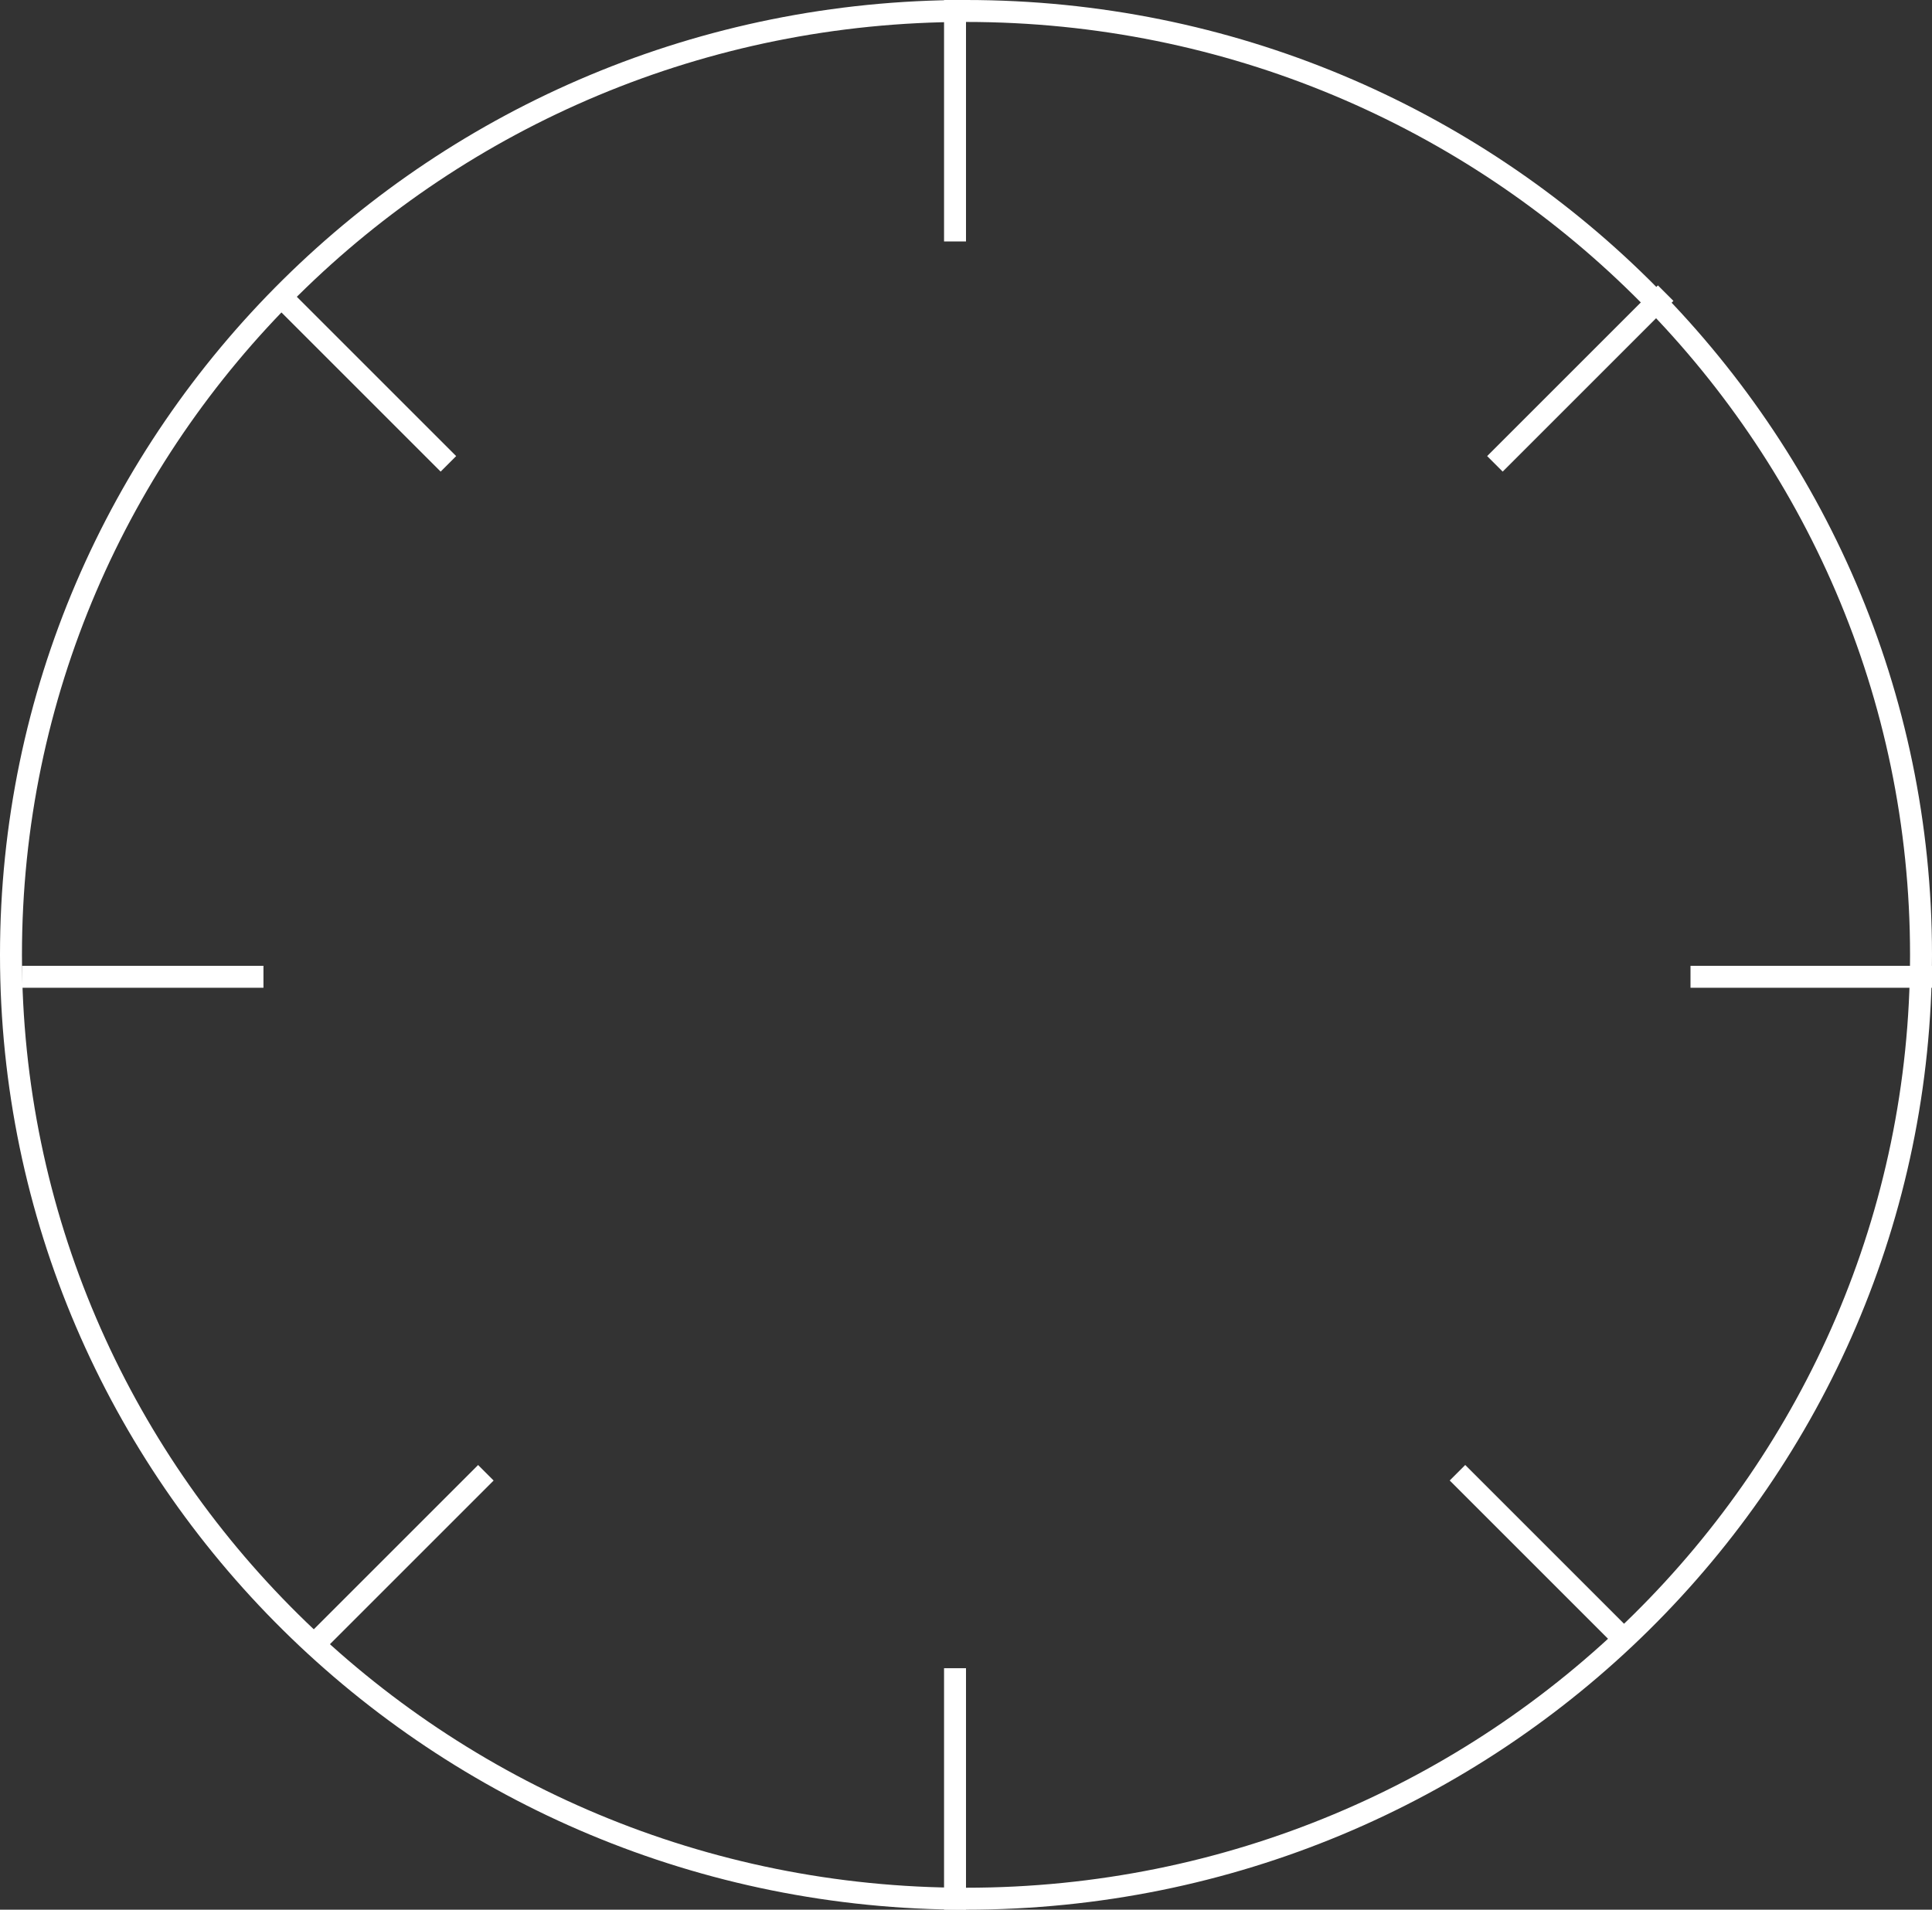 <svg width="88" height="87" viewBox="0 0 88 87" fill="none" xmlns="http://www.w3.org/2000/svg">
<rect x="0" y="0" width="88" height="87" fill="#333333" stroke="none"/>
<line x1="43.5" y1="11" x2="43.5" y2="2.18556e-08" stroke="white"/>
<line x1="43.5" y1="87" x2="43.5" y2="76" stroke="white"/>
<path d="M44 86.5C19.97 86.5 0.5 67.243 0.5 43.5C0.5 19.757 19.97 0.5 44 0.5C68.03 0.5 87.5 19.757 87.5 43.5C87.5 67.243 68.03 86.5 44 86.5Z" stroke="white"/>
<line x1="20.424" y1="21.132" x2="12.646" y2="13.354" stroke="white"/>
<line y1="-0.5" x2="11" y2="-0.5" transform="matrix(0.707 -0.707 -0.707 -0.707 67.738 20.778)" stroke="white"/>
<line x1="77" y1="44.5" x2="88" y2="44.5" stroke="white"/>
<line x1="74.164" y1="74.872" x2="66.386" y2="67.094" stroke="white"/>
<line y1="-0.5" x2="11" y2="-0.5" transform="matrix(0.707 -0.707 -0.707 -0.707 14 74.519)" stroke="white"/>
<line x1="1" y1="44.5" x2="12" y2="44.5" stroke="white"/>
</svg>
